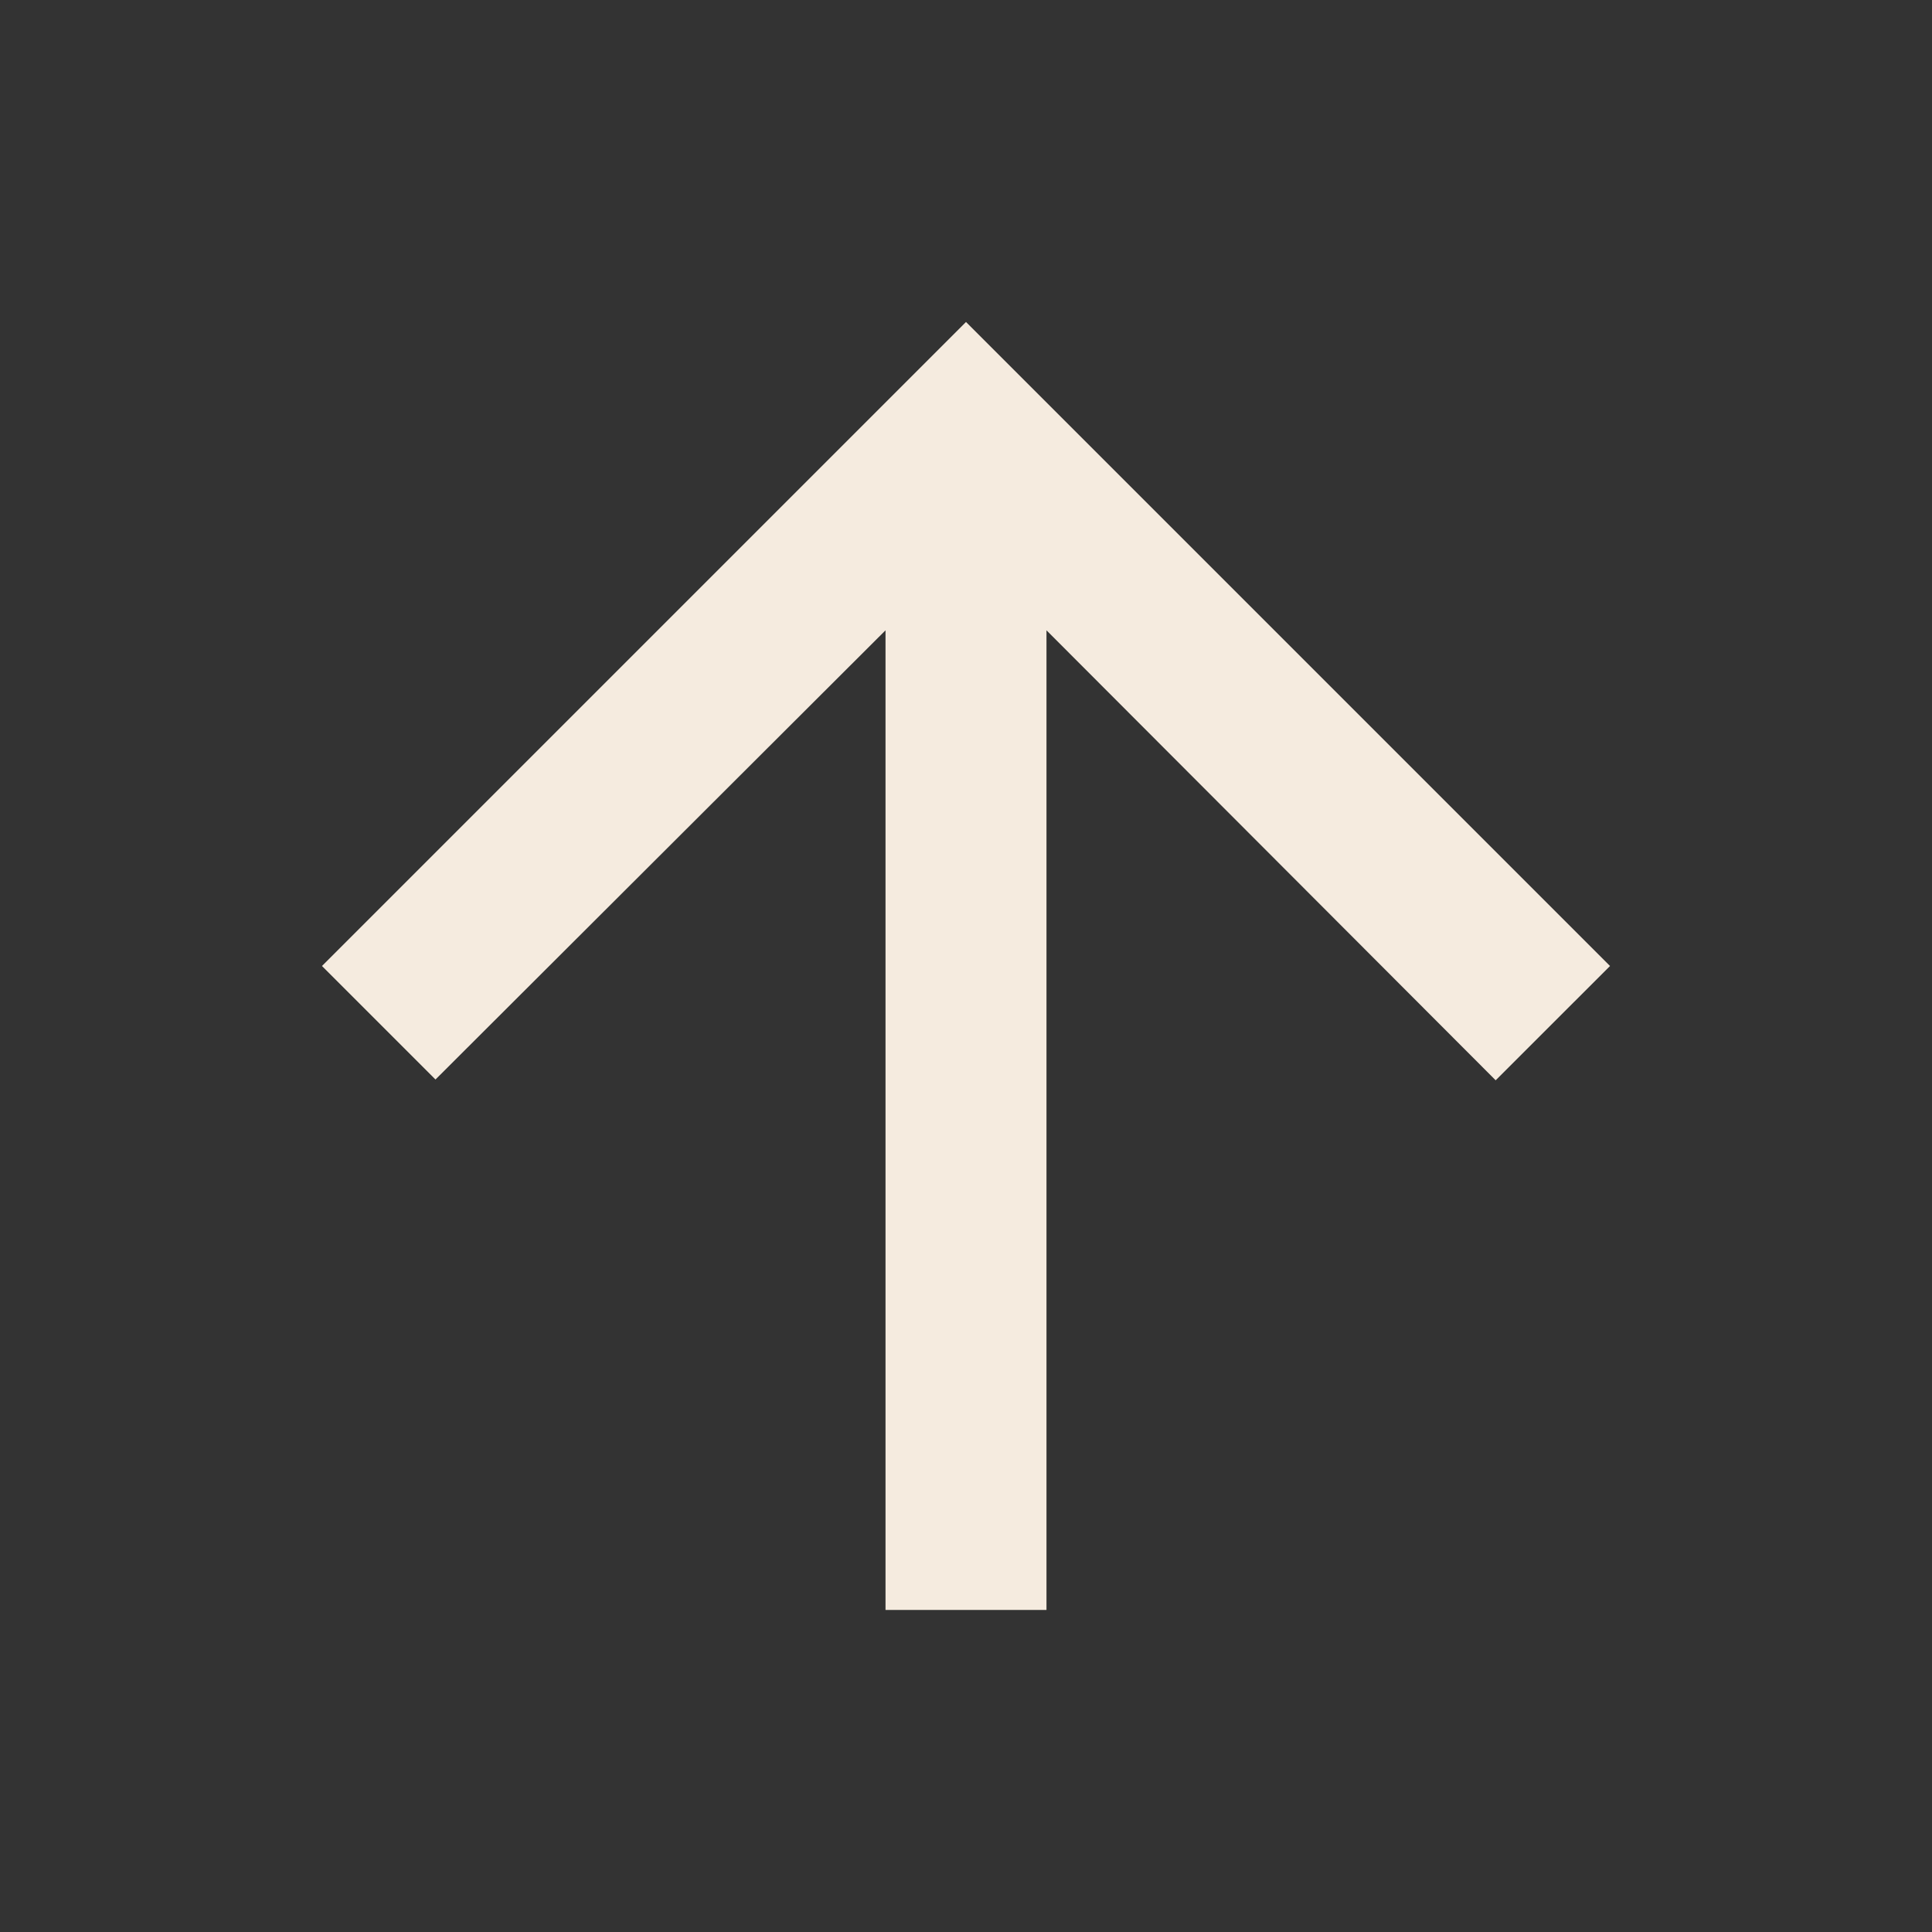 <svg width="32" height="32" viewBox="0 0 32 32" fill="none" xmlns="http://www.w3.org/2000/svg">
<rect x="0" y="0" width="32" height="32" fill="#333333" stroke="none"/>
<path d="M5.333 16L7.213 17.88L14.667 10.44V26.666H17.333V10.44L24.773 17.893L26.667 16L16 5.333L5.333 16Z" fill="#F5EBDF"/>
</svg>

